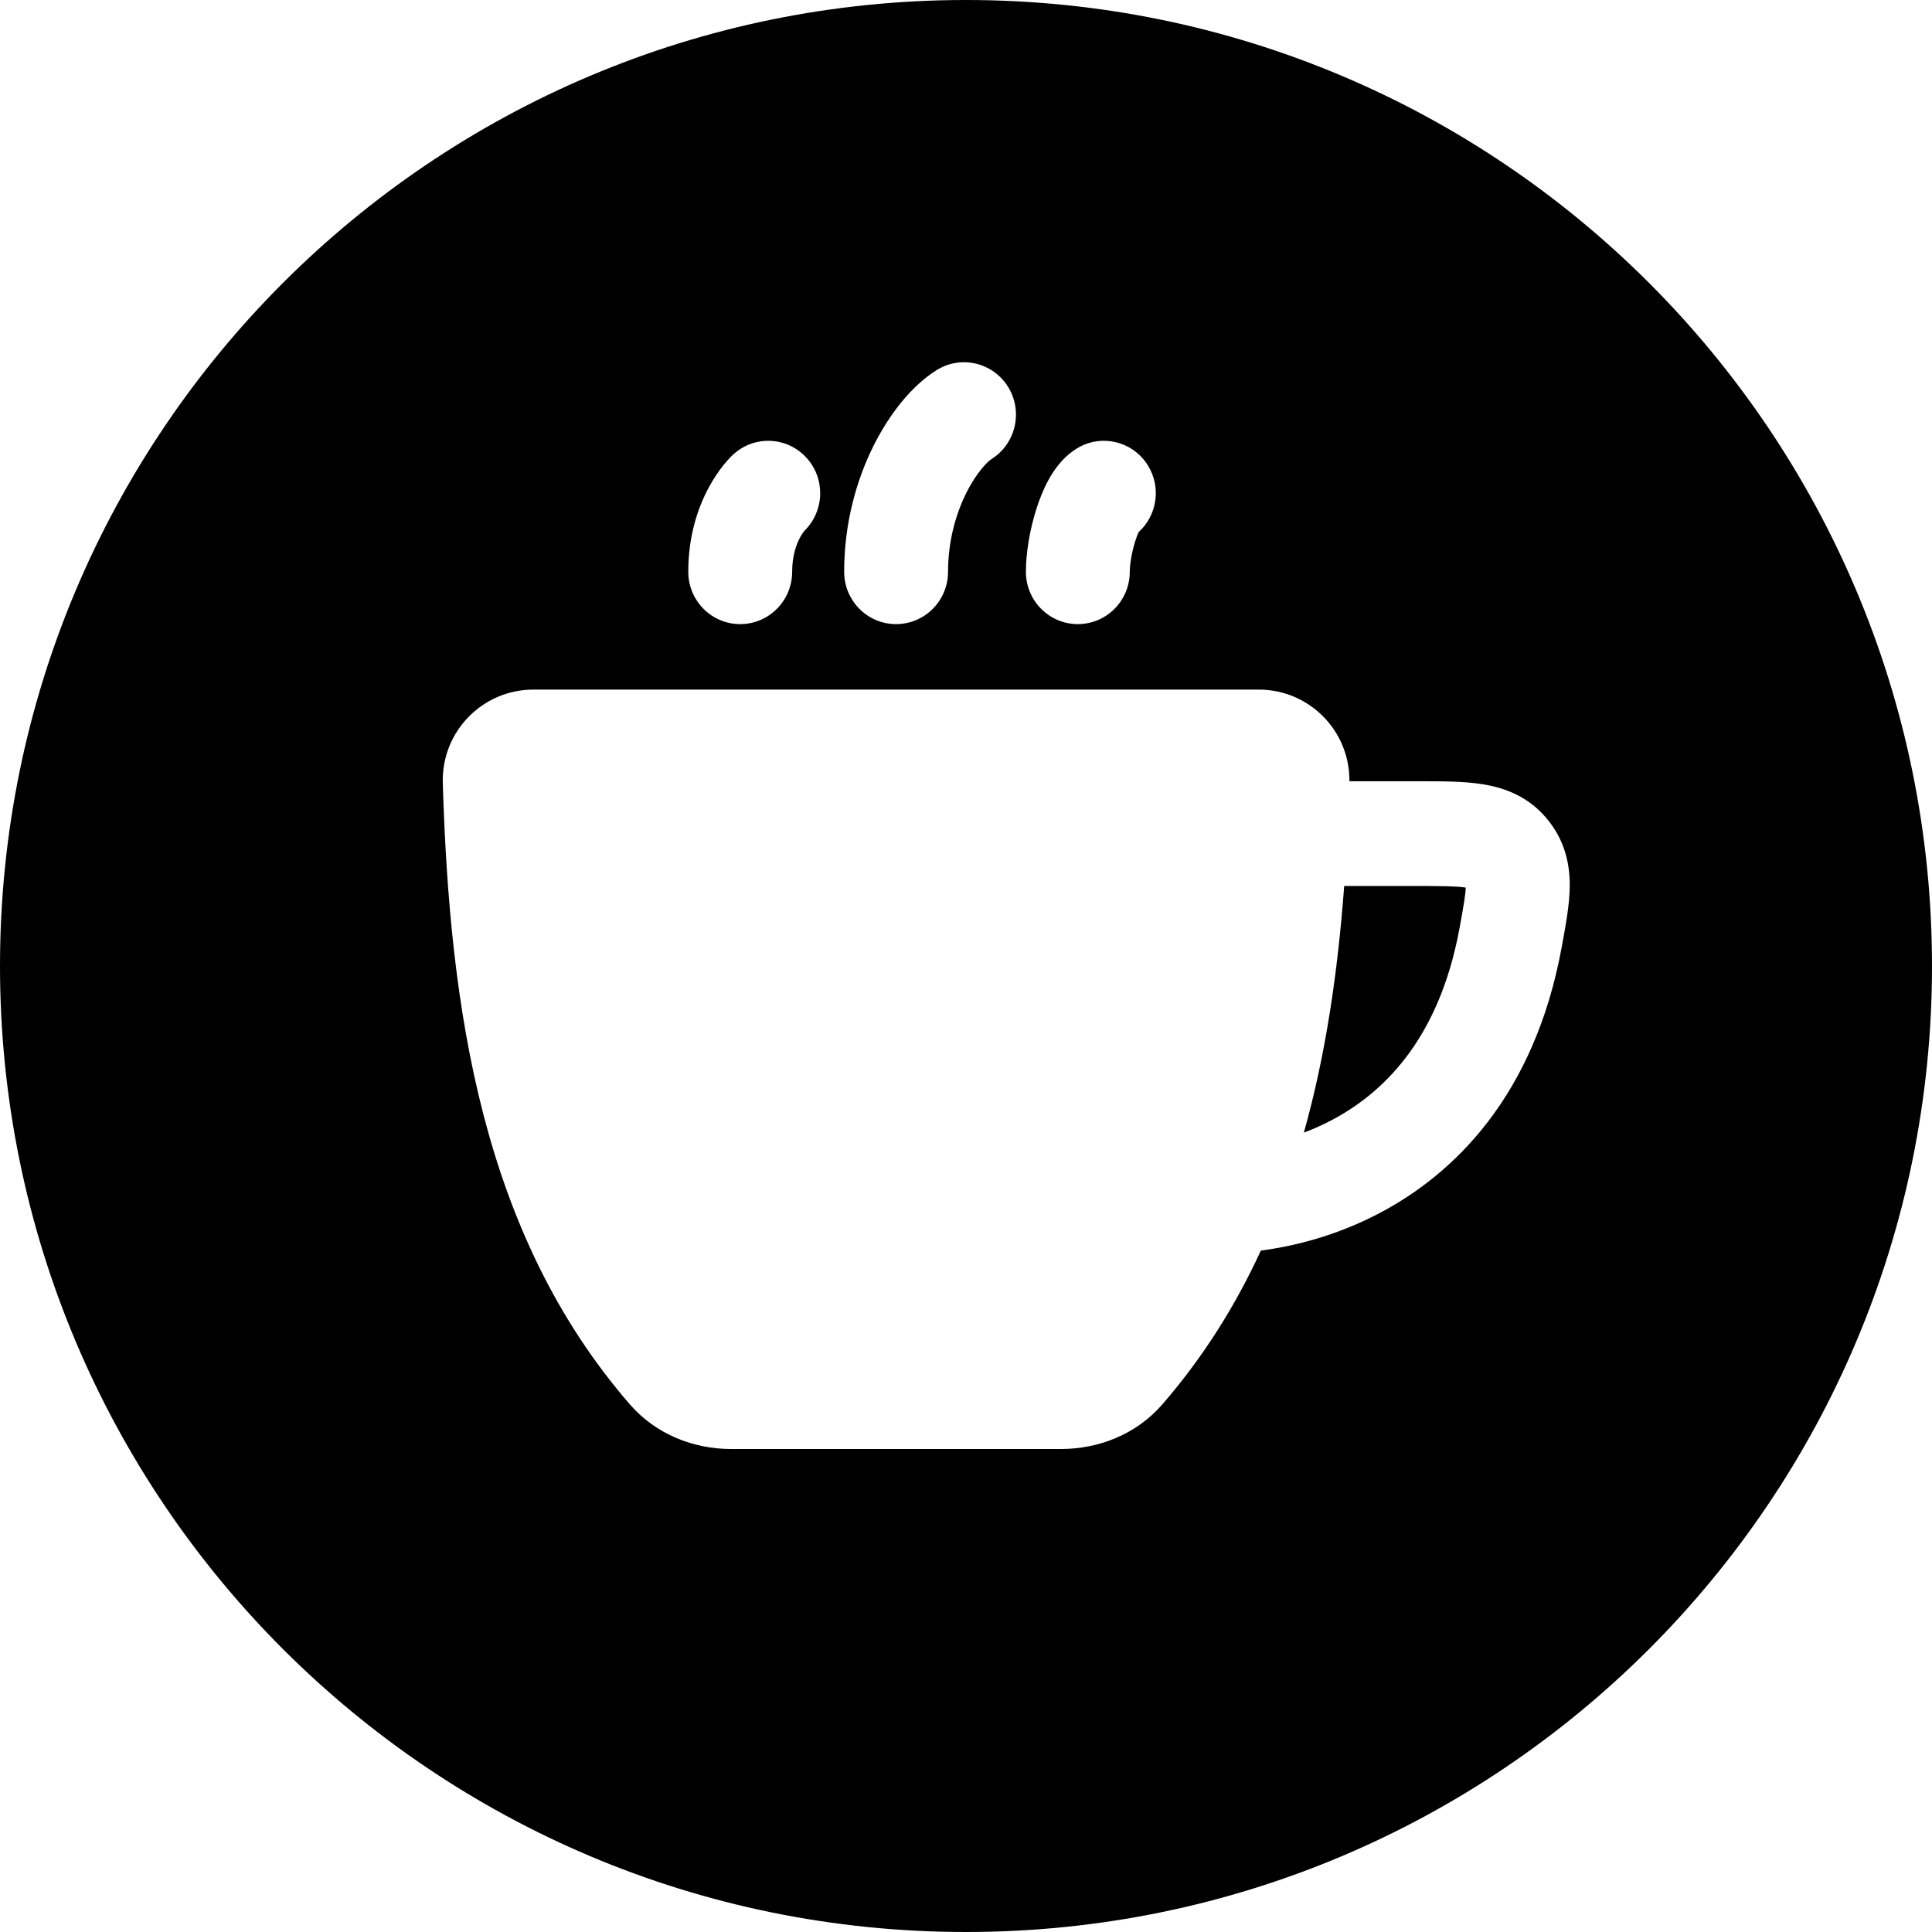 <svg width="48" height="48" viewBox="0 0 48 48" fill="none" xmlns="http://www.w3.org/2000/svg">
<g clip-path="url(#clip0_5884_3349)">
<path fill-rule="evenodd" clip-rule="evenodd" d="M24 48C37.255 48 48 37.255 48 24C48 10.745 37.255 0 24 0C10.745 0 0 10.745 0 24C0 37.255 10.745 48 24 48ZM25.048 9.616C25.423 10.227 25.236 11.029 24.63 11.408C24.551 11.457 24.268 11.719 23.998 12.266C23.745 12.779 23.554 13.448 23.554 14.205C23.554 14.924 22.976 15.506 22.263 15.506C21.55 15.506 20.973 14.924 20.973 14.205C20.973 13.01 21.273 11.947 21.687 11.107C22.084 10.301 22.645 9.586 23.271 9.195C23.877 8.817 24.673 9.005 25.048 9.616ZM28.29 13.219C28.745 12.806 28.856 12.111 28.522 11.568C28.147 10.957 27.352 10.769 26.746 11.147C26.369 11.382 26.153 11.733 26.043 11.936C25.913 12.175 25.813 12.436 25.738 12.679C25.59 13.155 25.488 13.72 25.488 14.205C25.488 14.924 26.066 15.506 26.778 15.506C27.491 15.506 28.069 14.924 28.069 14.205C28.069 14.039 28.113 13.739 28.201 13.456C28.234 13.35 28.266 13.271 28.29 13.219ZM20.033 11.369C20.509 11.886 20.488 12.689 19.992 13.181L19.981 13.194C19.959 13.221 19.919 13.276 19.874 13.359C19.788 13.521 19.681 13.798 19.681 14.205C19.681 14.924 19.103 15.506 18.39 15.506C17.677 15.506 17.1 14.924 17.1 14.205C17.1 13.311 17.341 12.612 17.603 12.123C17.732 11.881 17.866 11.692 17.975 11.556C18.029 11.488 18.078 11.433 18.119 11.39C18.139 11.369 18.157 11.351 18.172 11.335L18.193 11.315L18.202 11.306L18.206 11.302L18.208 11.3L18.21 11.299C18.733 10.81 19.549 10.842 20.033 11.369ZM13.249 17.133C11.993 17.133 10.962 18.172 11.001 19.459C11.171 25.06 11.97 30.647 15.646 34.888C16.301 35.644 17.242 36 18.161 36H26.365C27.285 36 28.226 35.644 28.881 34.888C29.902 33.709 30.701 32.427 31.326 31.07C31.464 31.052 31.62 31.029 31.791 30.997C32.434 30.878 33.308 30.641 34.231 30.162C36.125 29.179 38.119 27.228 38.798 23.543L38.812 23.466C38.901 22.982 38.996 22.467 39 22.015C39.004 21.453 38.873 20.874 38.439 20.349C37.98 19.791 37.392 19.574 36.84 19.485C36.373 19.409 35.809 19.41 35.248 19.41L33.526 19.41C33.538 18.146 32.517 17.133 31.277 17.133H13.249ZM33.396 22.012C33.24 24.109 32.946 26.176 32.394 28.14C32.606 28.06 32.827 27.964 33.05 27.848C34.295 27.202 35.739 25.896 36.26 23.067C36.312 22.785 36.352 22.567 36.38 22.379C36.403 22.232 36.413 22.128 36.417 22.052C36.179 22.016 35.829 22.012 35.169 22.012H33.396Z" fill="black"/>
</g>
<defs>
<clipPath id="clip0_5884_3349">
<rect width="48" height="48" fill="white"/>
</clipPath>
</defs>
</svg>
